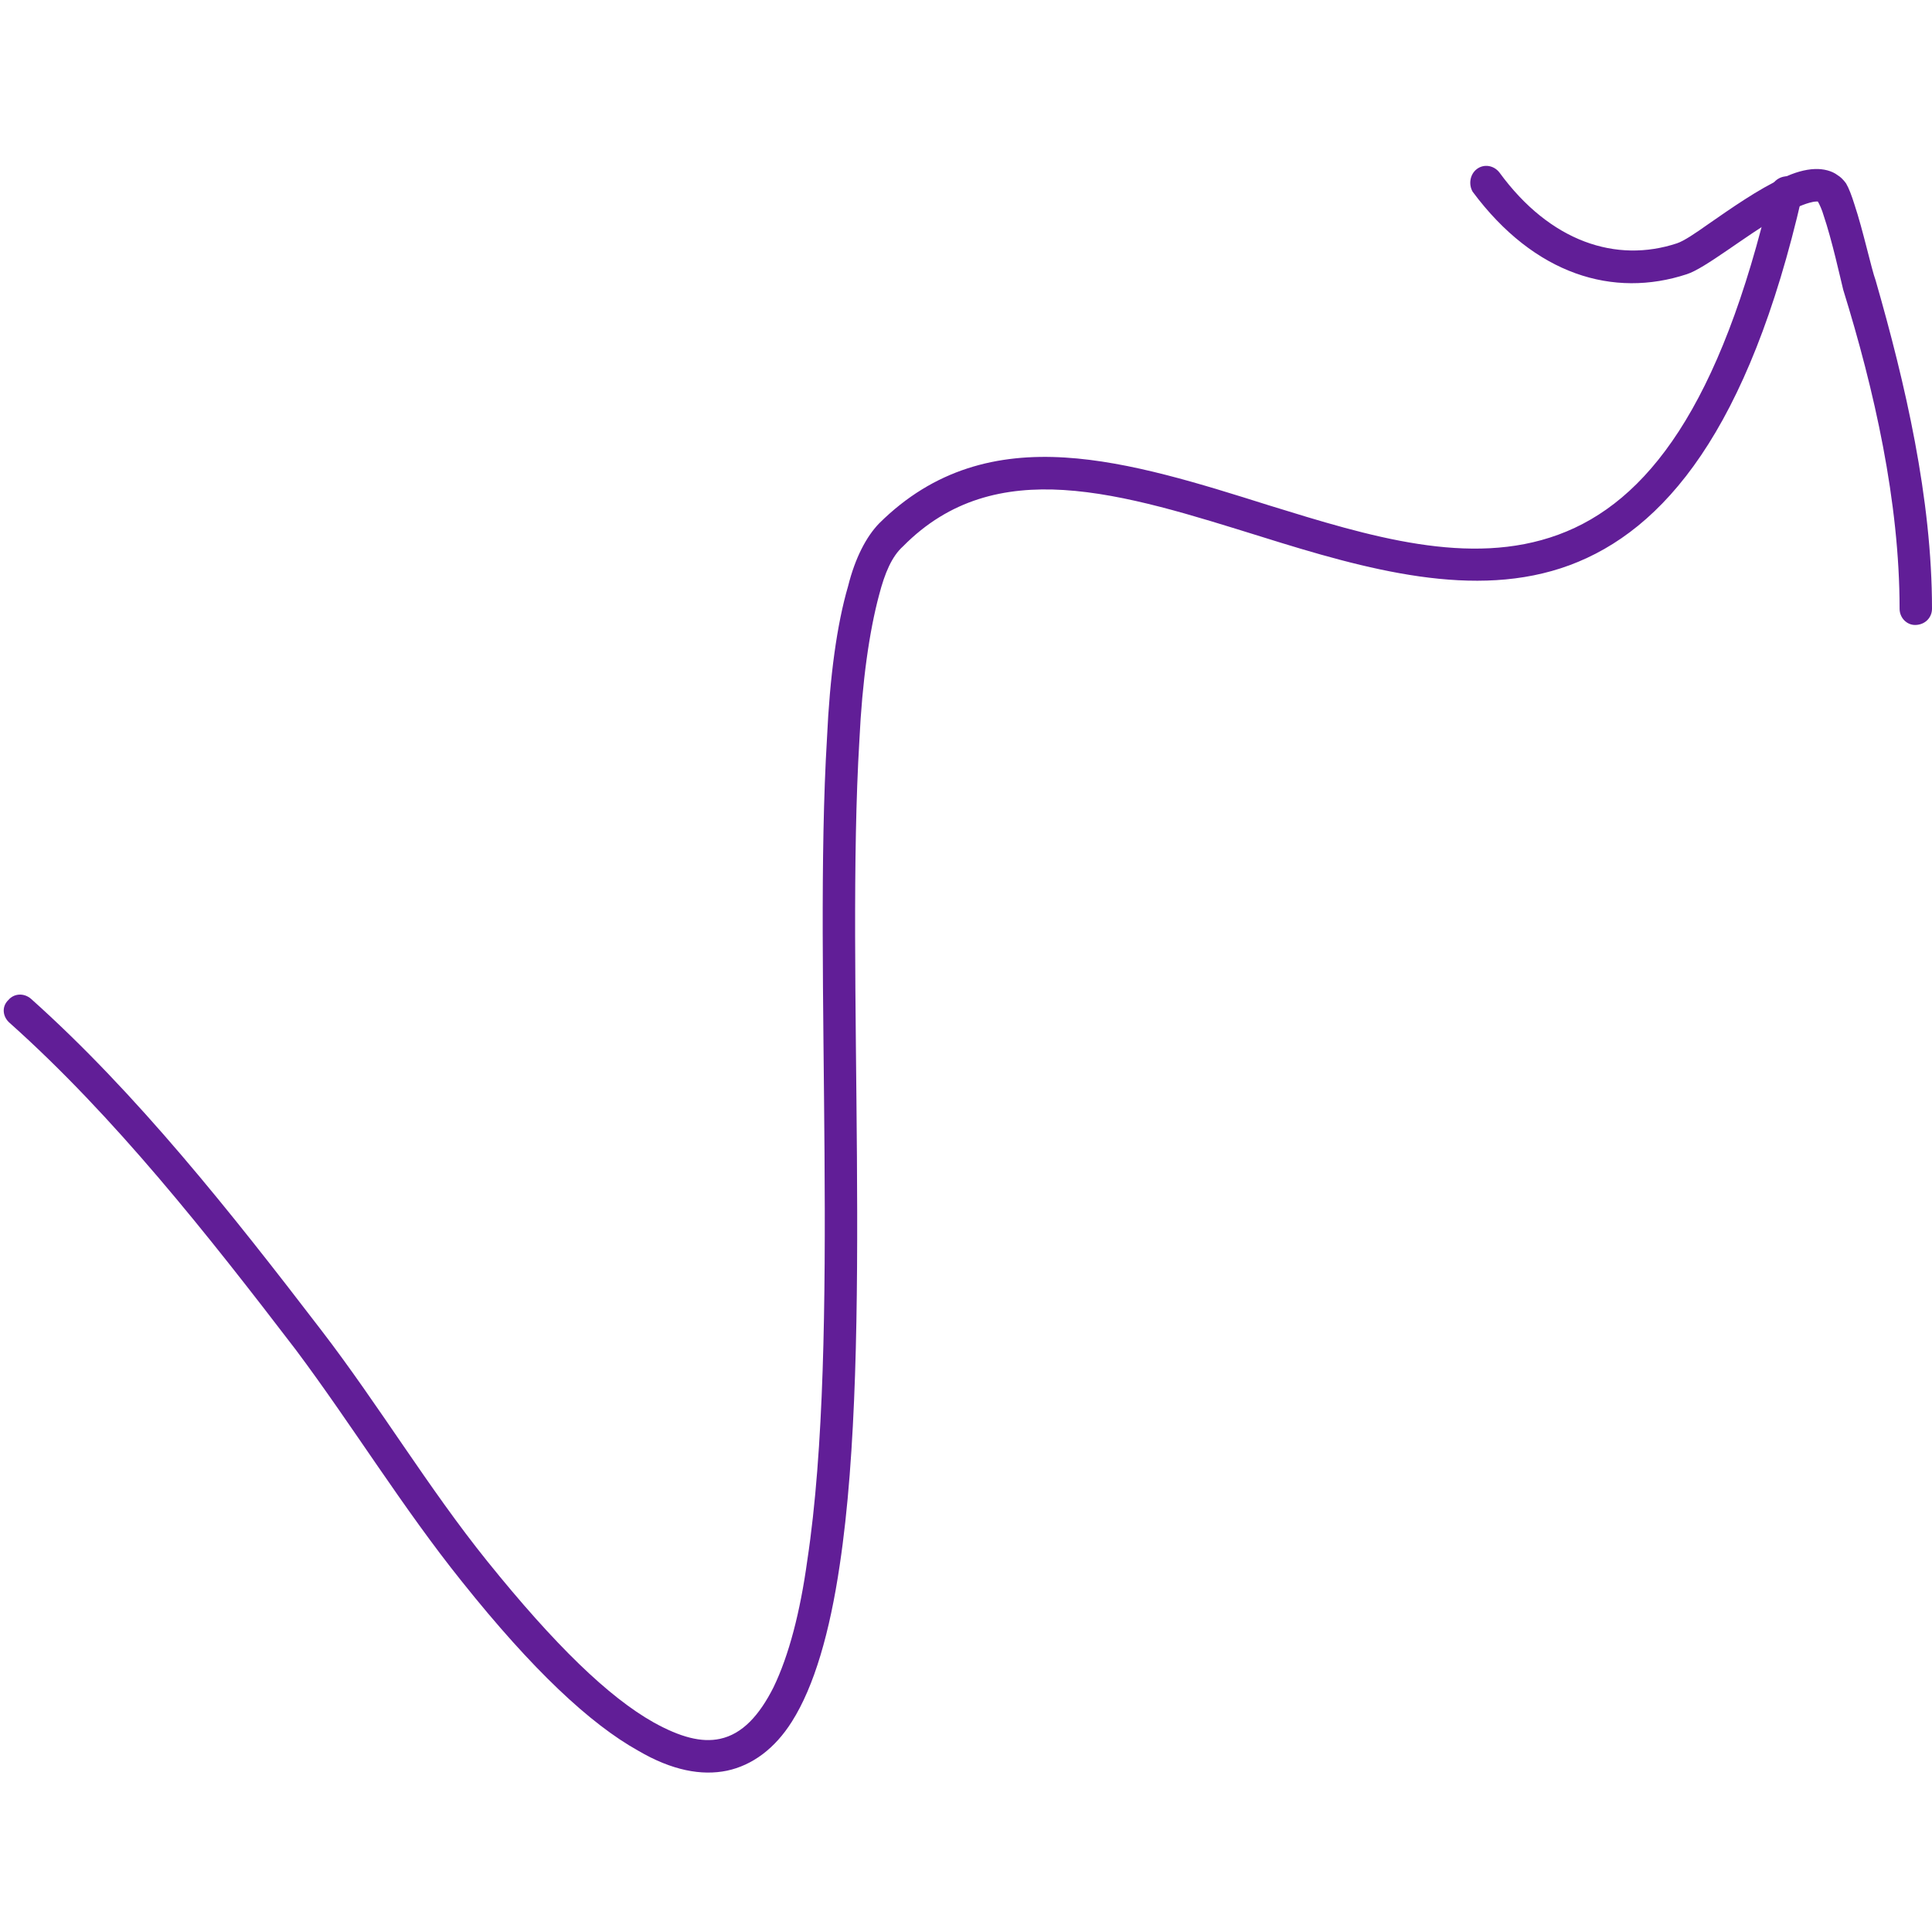 <svg width="130" height="130" viewBox="0 0 130 130" fill="none" xmlns="http://www.w3.org/2000/svg">
<g clip-path="url(#clip0_1_2195)">
<path fill-rule="evenodd" clip-rule="evenodd" d="M119.169 12.71C115.756 27.336 110.826 33.791 104.853 35.979C98.88 38.172 92.148 36.095 85.417 34.014C80.771 32.55 76.031 31.056 71.669 30.787C67.119 30.504 62.852 31.546 59.154 35.218C58.301 36.099 57.542 37.529 57.068 39.435C56.31 42.021 55.836 45.54 55.646 49.67C54.698 65.335 56.594 89.992 54.319 105.009C53.844 108.461 53.087 111.388 52.044 113.542C51.096 115.416 49.958 116.682 48.441 117.004C47.209 117.267 45.786 116.899 43.985 115.899C40.951 114.192 37.348 110.71 32.797 105.063C28.816 100.12 25.496 94.551 21.609 89.494C15.541 81.577 9.189 73.553 2.079 67.201C1.605 66.8 0.941 66.84 0.562 67.29C0.088 67.742 0.183 68.433 0.657 68.835C7.673 75.097 13.93 83.016 19.903 90.822C23.695 95.892 27.108 101.475 31.09 106.431C35.831 112.375 39.718 116.003 42.941 117.8C45.217 119.135 47.209 119.498 48.915 119.146C50.622 118.784 52.138 117.659 53.276 115.856C54.793 113.471 55.836 109.817 56.5 105.332C58.775 90.263 56.879 65.517 57.827 49.796C58.016 45.855 58.491 42.495 59.154 40.027C59.534 38.564 60.008 37.436 60.766 36.76C63.895 33.587 67.592 32.727 71.574 32.971C75.746 33.231 80.297 34.694 84.847 36.104C91.958 38.334 99.259 40.383 105.611 38.033C111.963 35.681 117.652 28.93 121.255 13.205C121.444 12.616 121.065 12.027 120.497 11.891C119.928 11.755 119.264 12.121 119.169 12.71Z" fill="#611E97"/>
<path fill-rule="evenodd" clip-rule="evenodd" d="M122.32 13.562C122.415 13.715 122.605 14.13 122.7 14.474C123.269 16.144 123.837 18.736 124.026 19.497C126.112 26.224 127.819 33.755 127.819 40.961C127.819 41.565 128.293 42.054 128.862 42.053C129.526 42.052 130 41.562 130 40.958C130 33.543 128.199 25.793 126.208 18.87C125.923 18.099 125.355 15.468 124.786 13.771C124.596 13.161 124.406 12.657 124.216 12.339C124.027 12.079 123.837 11.9 123.648 11.787C123.269 11.496 122.699 11.354 122.13 11.373C121.467 11.394 120.708 11.613 119.95 11.985C118.338 12.712 116.442 14.043 114.925 15.095C114.072 15.699 113.313 16.214 112.839 16.372C108.762 17.723 104.307 16.283 100.893 11.606C100.514 11.12 99.85 11.015 99.376 11.373C98.902 11.73 98.807 12.416 99.092 12.903C103.263 18.512 108.573 20.073 113.503 18.45C114.735 18.059 117.39 15.9 119.76 14.521C120.519 14.127 121.183 13.802 121.752 13.643C121.941 13.597 122.036 13.565 122.226 13.56C122.226 13.558 122.32 13.555 122.32 13.562Z" fill="#611E97"/>
</g>
<defs>
<clipPath id="clip0_1_2195">
<rect width="130" height="130" fill="white" transform="translate(130 130) rotate(-180)"/>
</clipPath>
</defs>
</svg>
